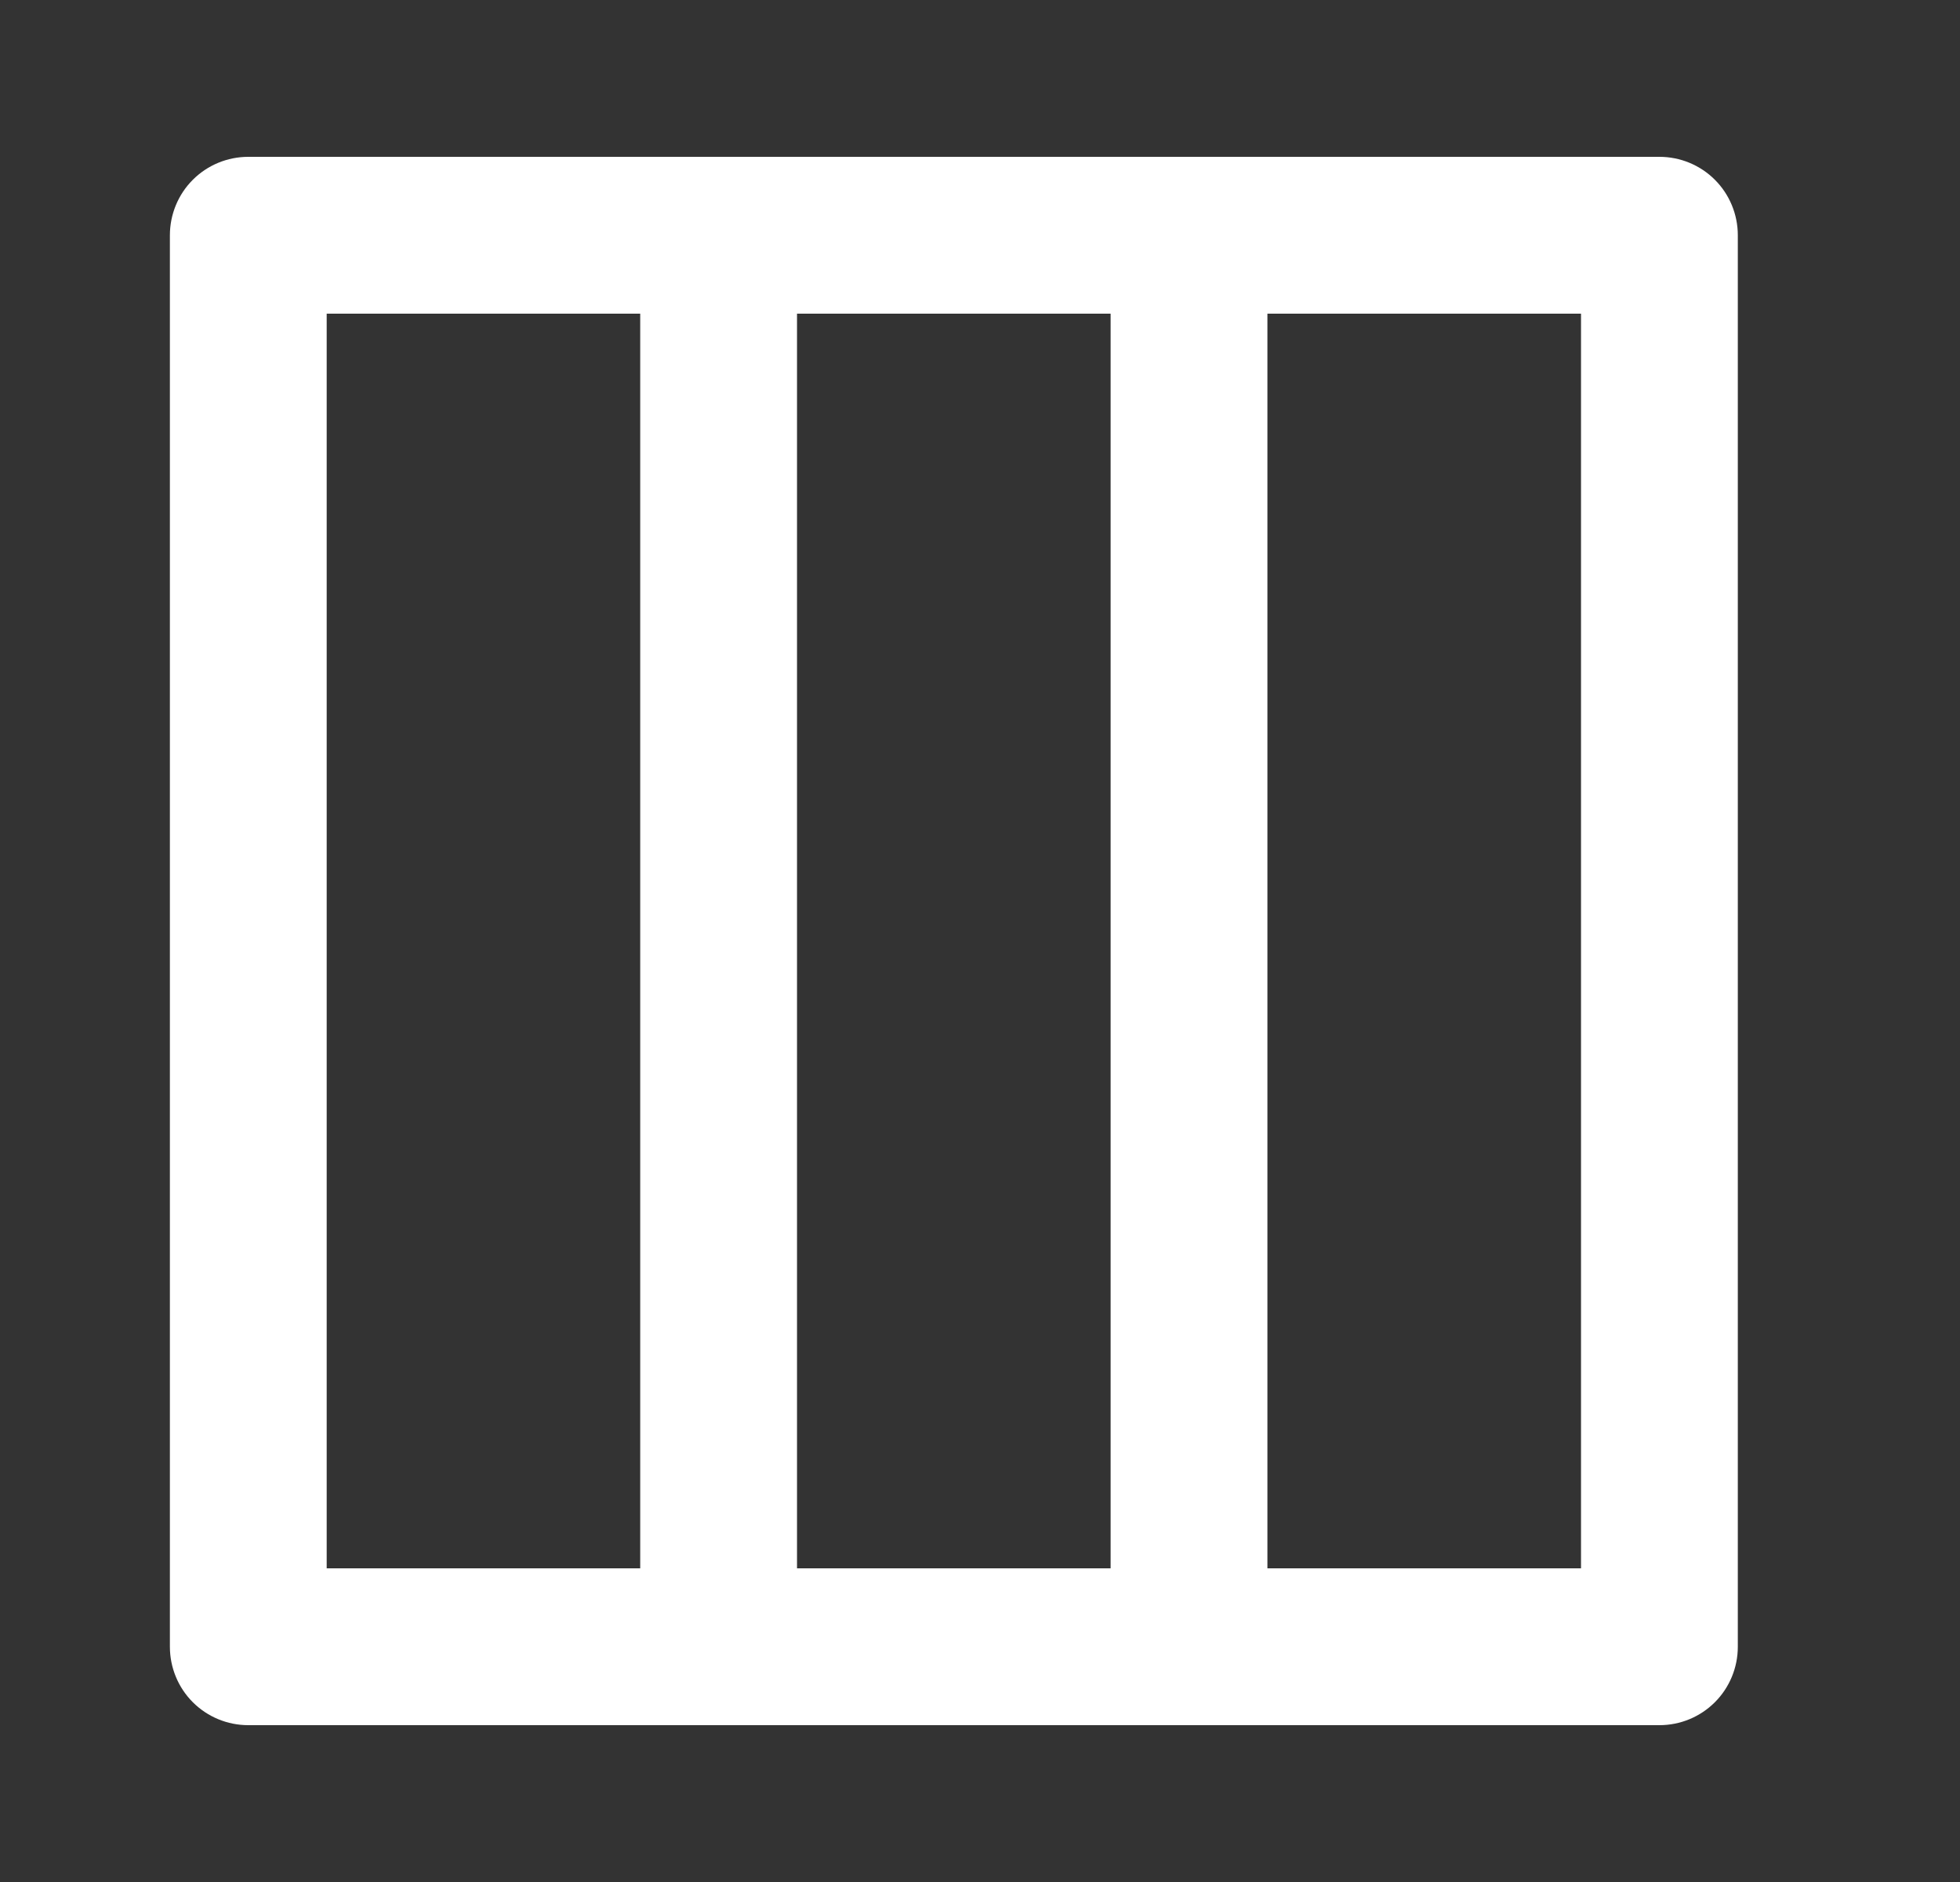 <svg width="25" height="24" viewBox="0 0 25 24" fill="none" xmlns="http://www.w3.org/2000/svg">
<rect x="0" y="0" width="25" height="24" fill="#333333" stroke="none"/>
<path d="M21.166 2H3.167C2.901 2 2.647 2.105 2.459 2.293C2.272 2.48 2.167 2.735 2.167 3V21C2.167 21.265 2.272 21.52 2.459 21.707C2.647 21.895 2.901 22 3.167 22H21.166C21.432 22 21.686 21.895 21.874 21.707C22.061 21.52 22.166 21.265 22.166 21V3C22.166 2.735 22.061 2.48 21.874 2.293C21.686 2.105 21.432 2 21.166 2ZM8.166 20H4.167V4H8.166V20ZM14.166 20H10.166V4H14.166V20ZM20.166 20H16.166V4H20.166V20Z" fill="white"/>
</svg>
